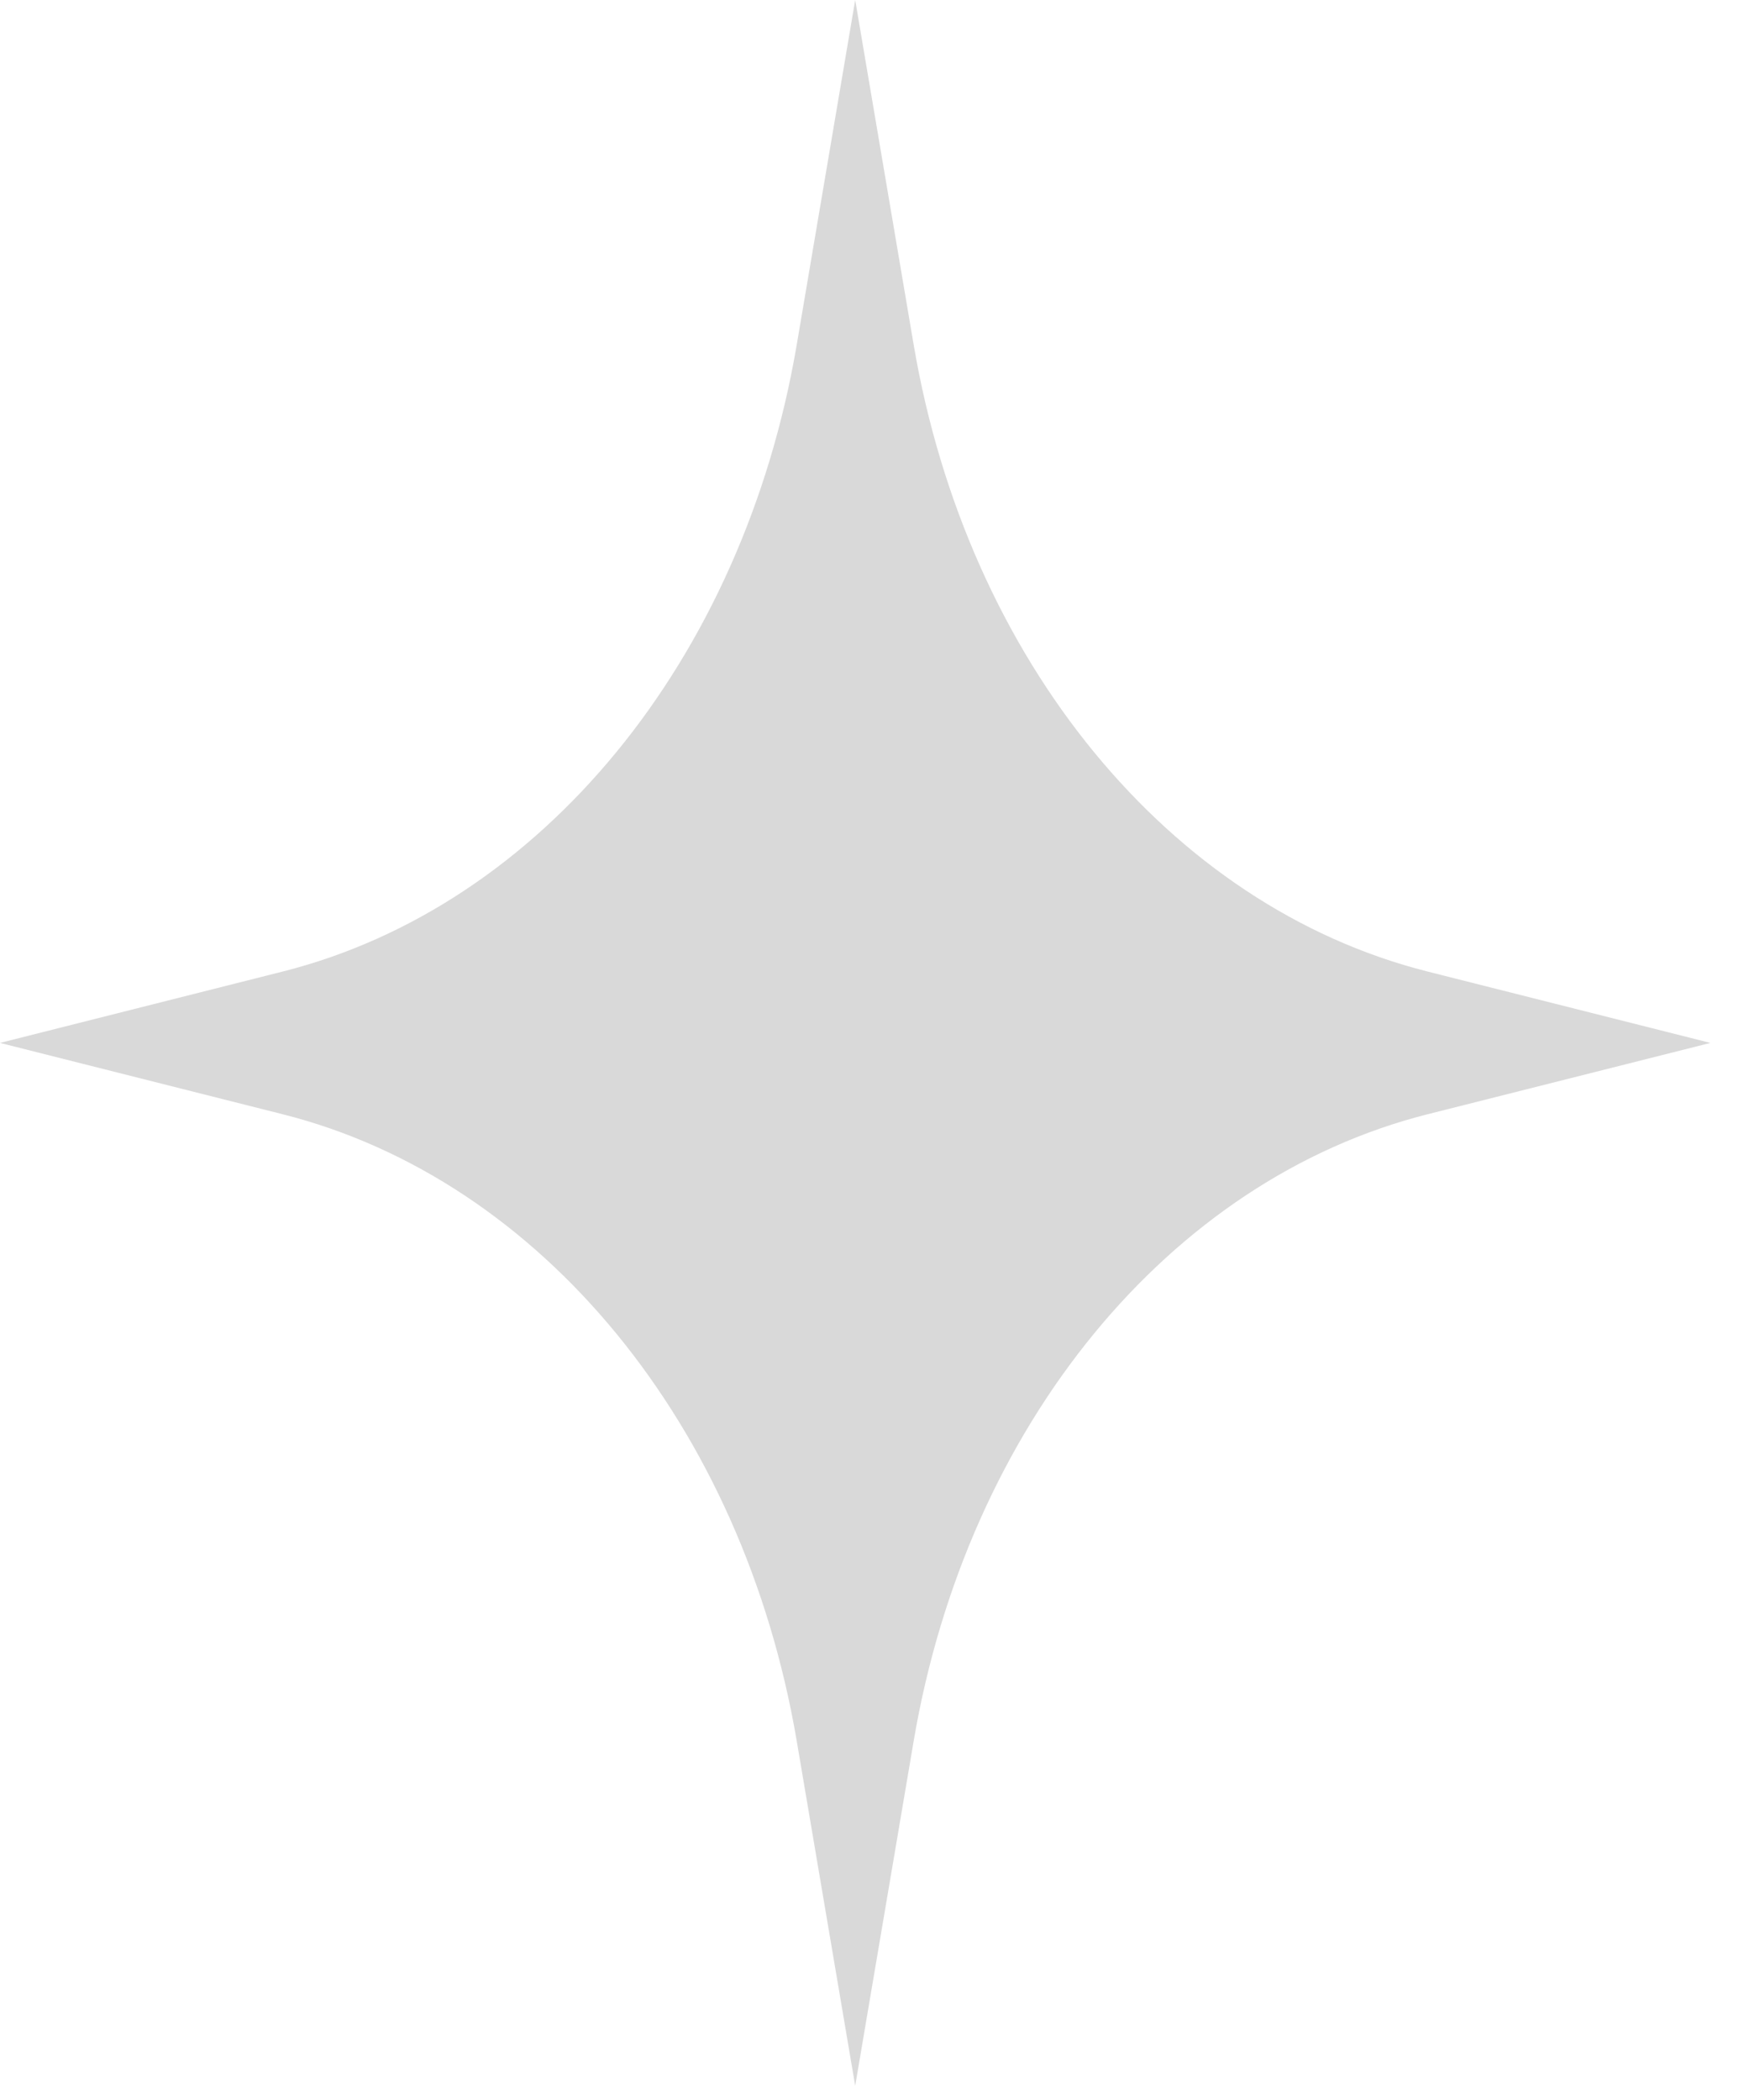 <svg width="49" height="59" viewBox="0 0 49 59" fill="none" xmlns="http://www.w3.org/2000/svg">
<path d="M48.056 29.299L40.11 31.303C32.85 33.136 27.176 40.053 25.671 48.91L24.028 58.597L22.385 48.91C20.88 40.053 15.206 33.136 7.942 31.303L0 29.299L7.942 27.294C15.206 25.461 20.88 18.54 22.385 9.687L24.028 0L25.671 9.687C27.176 18.54 32.85 25.461 40.11 27.294L48.056 29.299Z" fill="#D9D9D9"/>
</svg>
